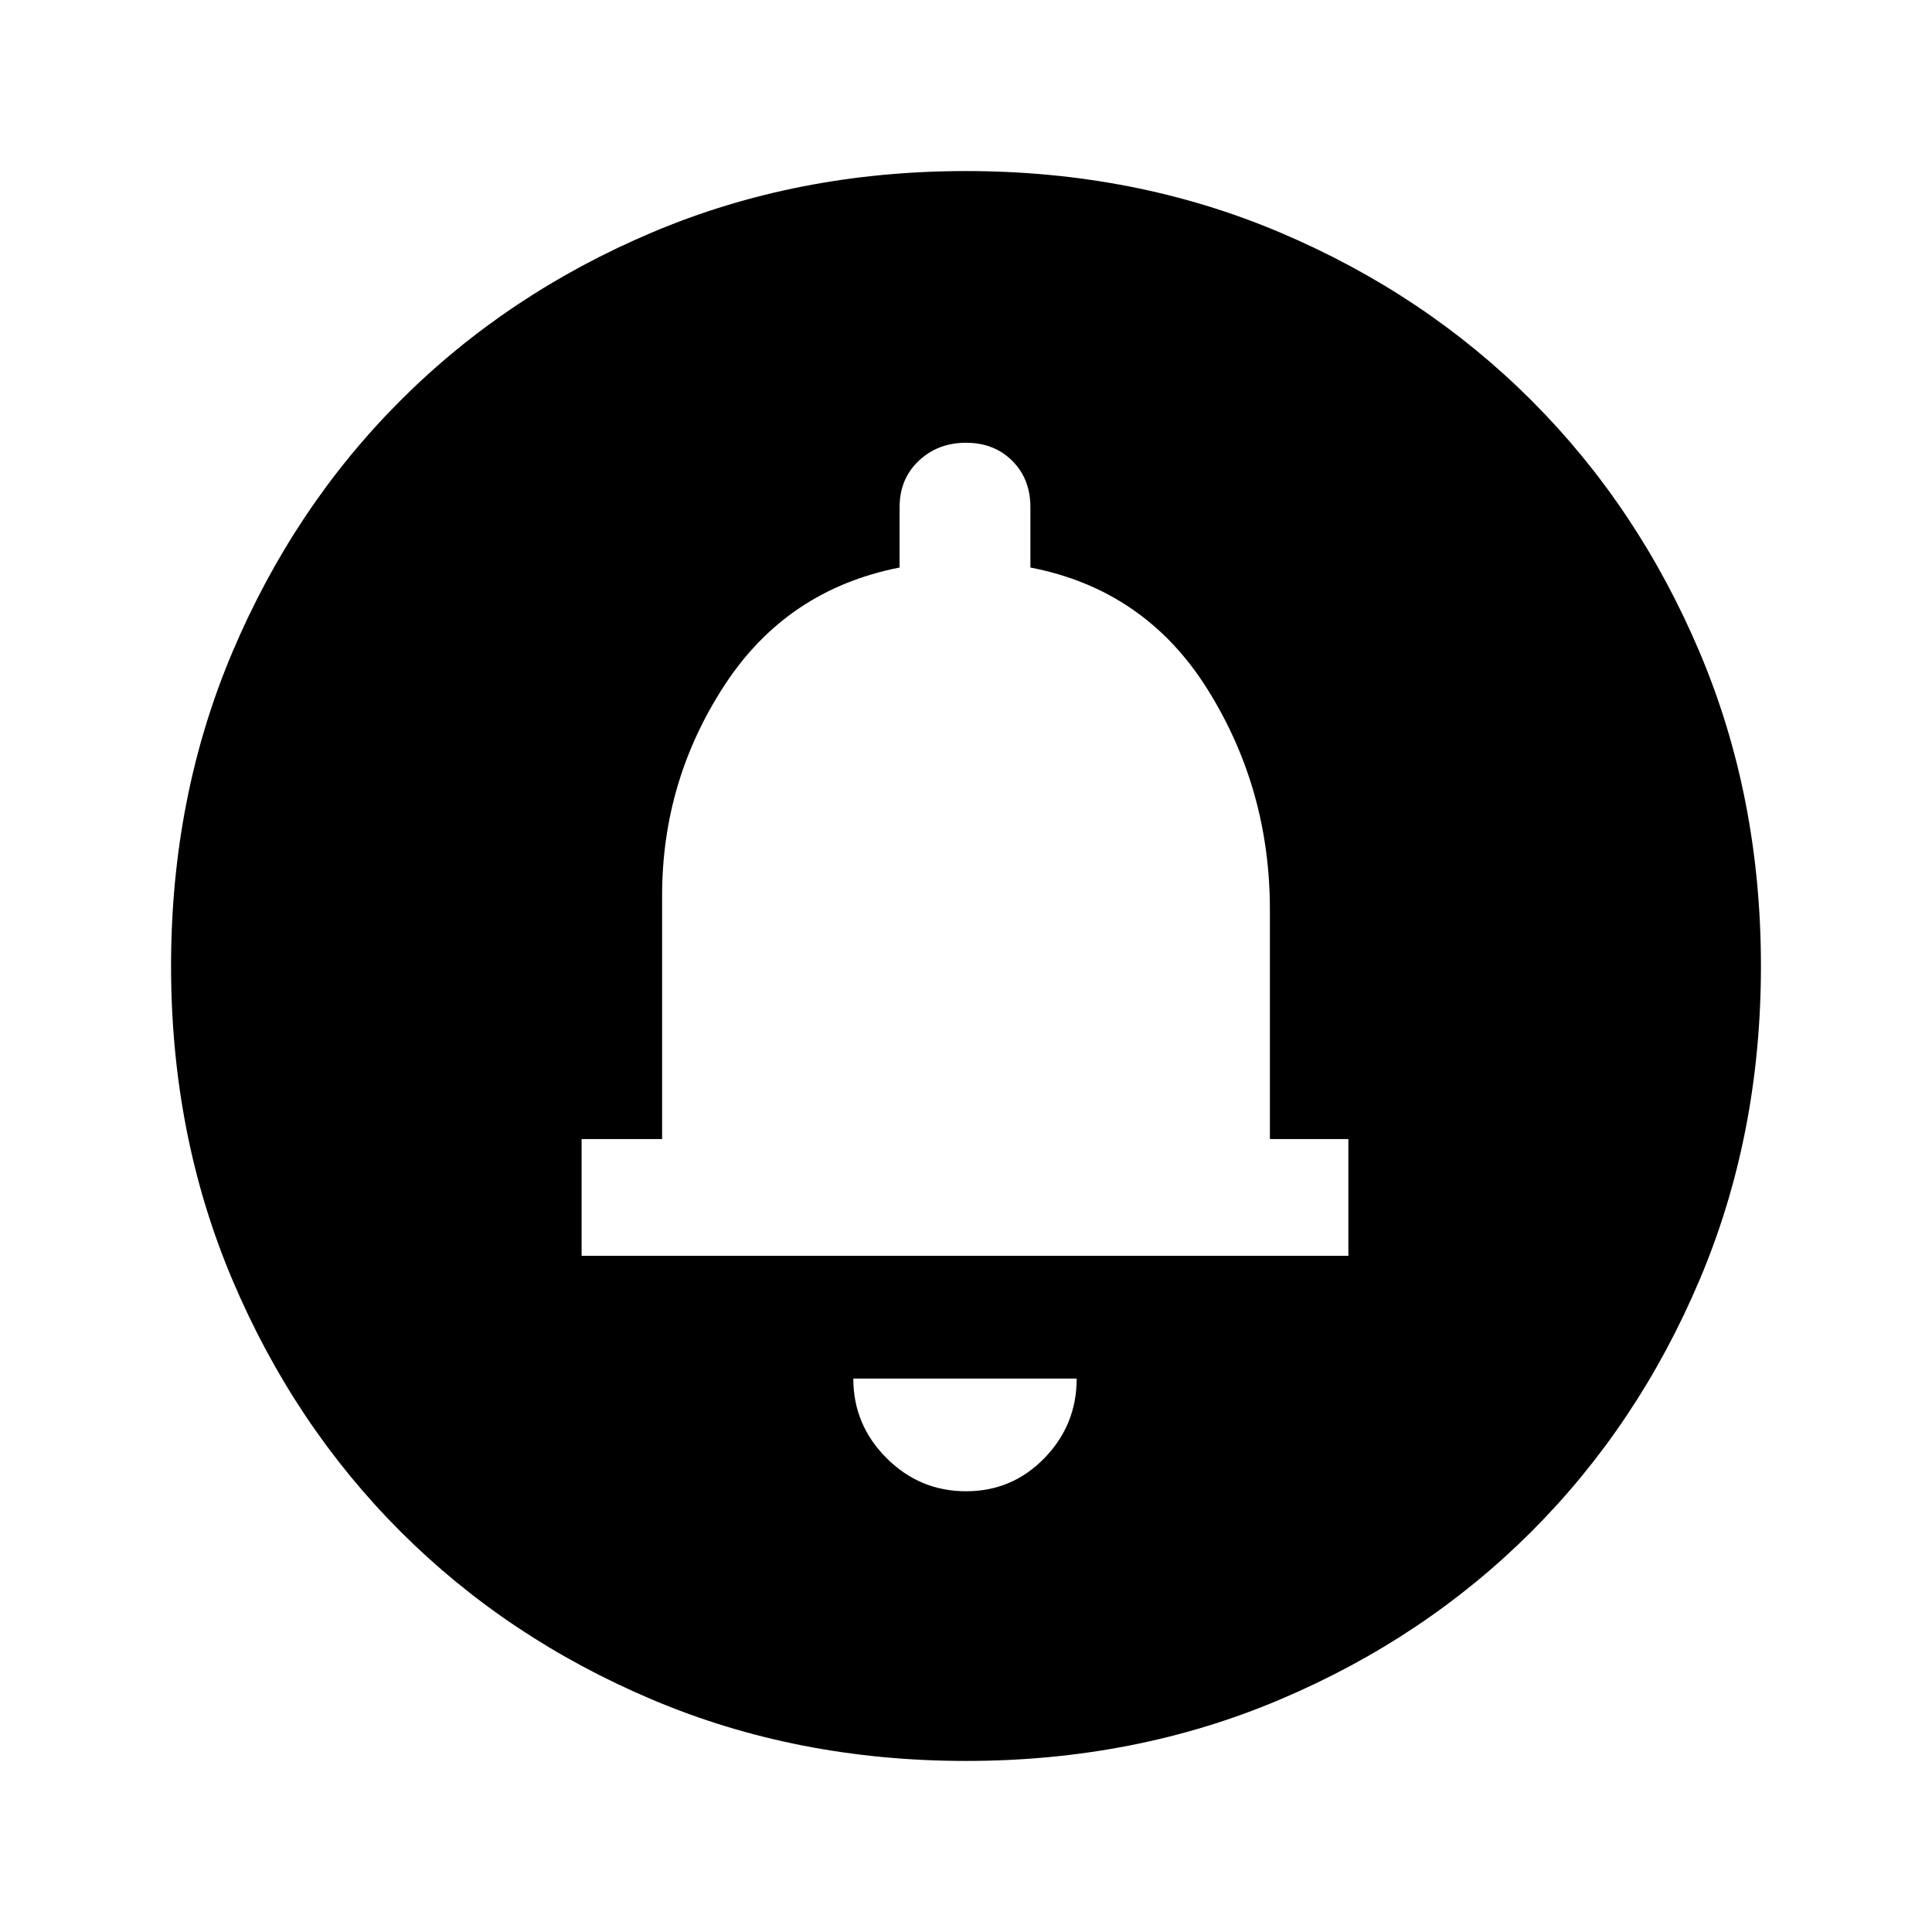 <svg xmlns="http://www.w3.org/2000/svg" height="48" width="48"><path d="M24 37.05Q25.15 37.05 25.95 36.225Q26.75 35.4 26.75 34.25H21.2Q21.2 35.4 22.025 36.225Q22.85 37.05 24 37.05ZM14.45 31.2H33.5V28.3H31.55V22.6Q31.55 19.6 30 17.125Q28.45 14.65 25.6 14.1V12.6Q25.6 11.9 25.15 11.45Q24.7 11 24 11Q23.3 11 22.825 11.45Q22.35 11.9 22.35 12.6V14.1Q19.55 14.65 18 17.025Q16.45 19.4 16.45 22.25V28.3H14.45ZM24 43.75Q19.8 43.75 16.2 42.225Q12.6 40.7 9.95 38.05Q7.3 35.4 5.775 31.8Q4.25 28.2 4.25 24Q4.25 19.8 5.775 16.2Q7.3 12.6 9.95 9.95Q12.6 7.3 16.2 5.775Q19.8 4.25 24 4.25Q28.2 4.25 31.8 5.775Q35.4 7.3 38.05 9.95Q40.7 12.6 42.225 16.2Q43.75 19.8 43.75 24Q43.75 28.2 42.225 31.8Q40.7 35.4 38.05 38.05Q35.4 40.7 31.8 42.225Q28.2 43.75 24 43.75Z"/></svg>
